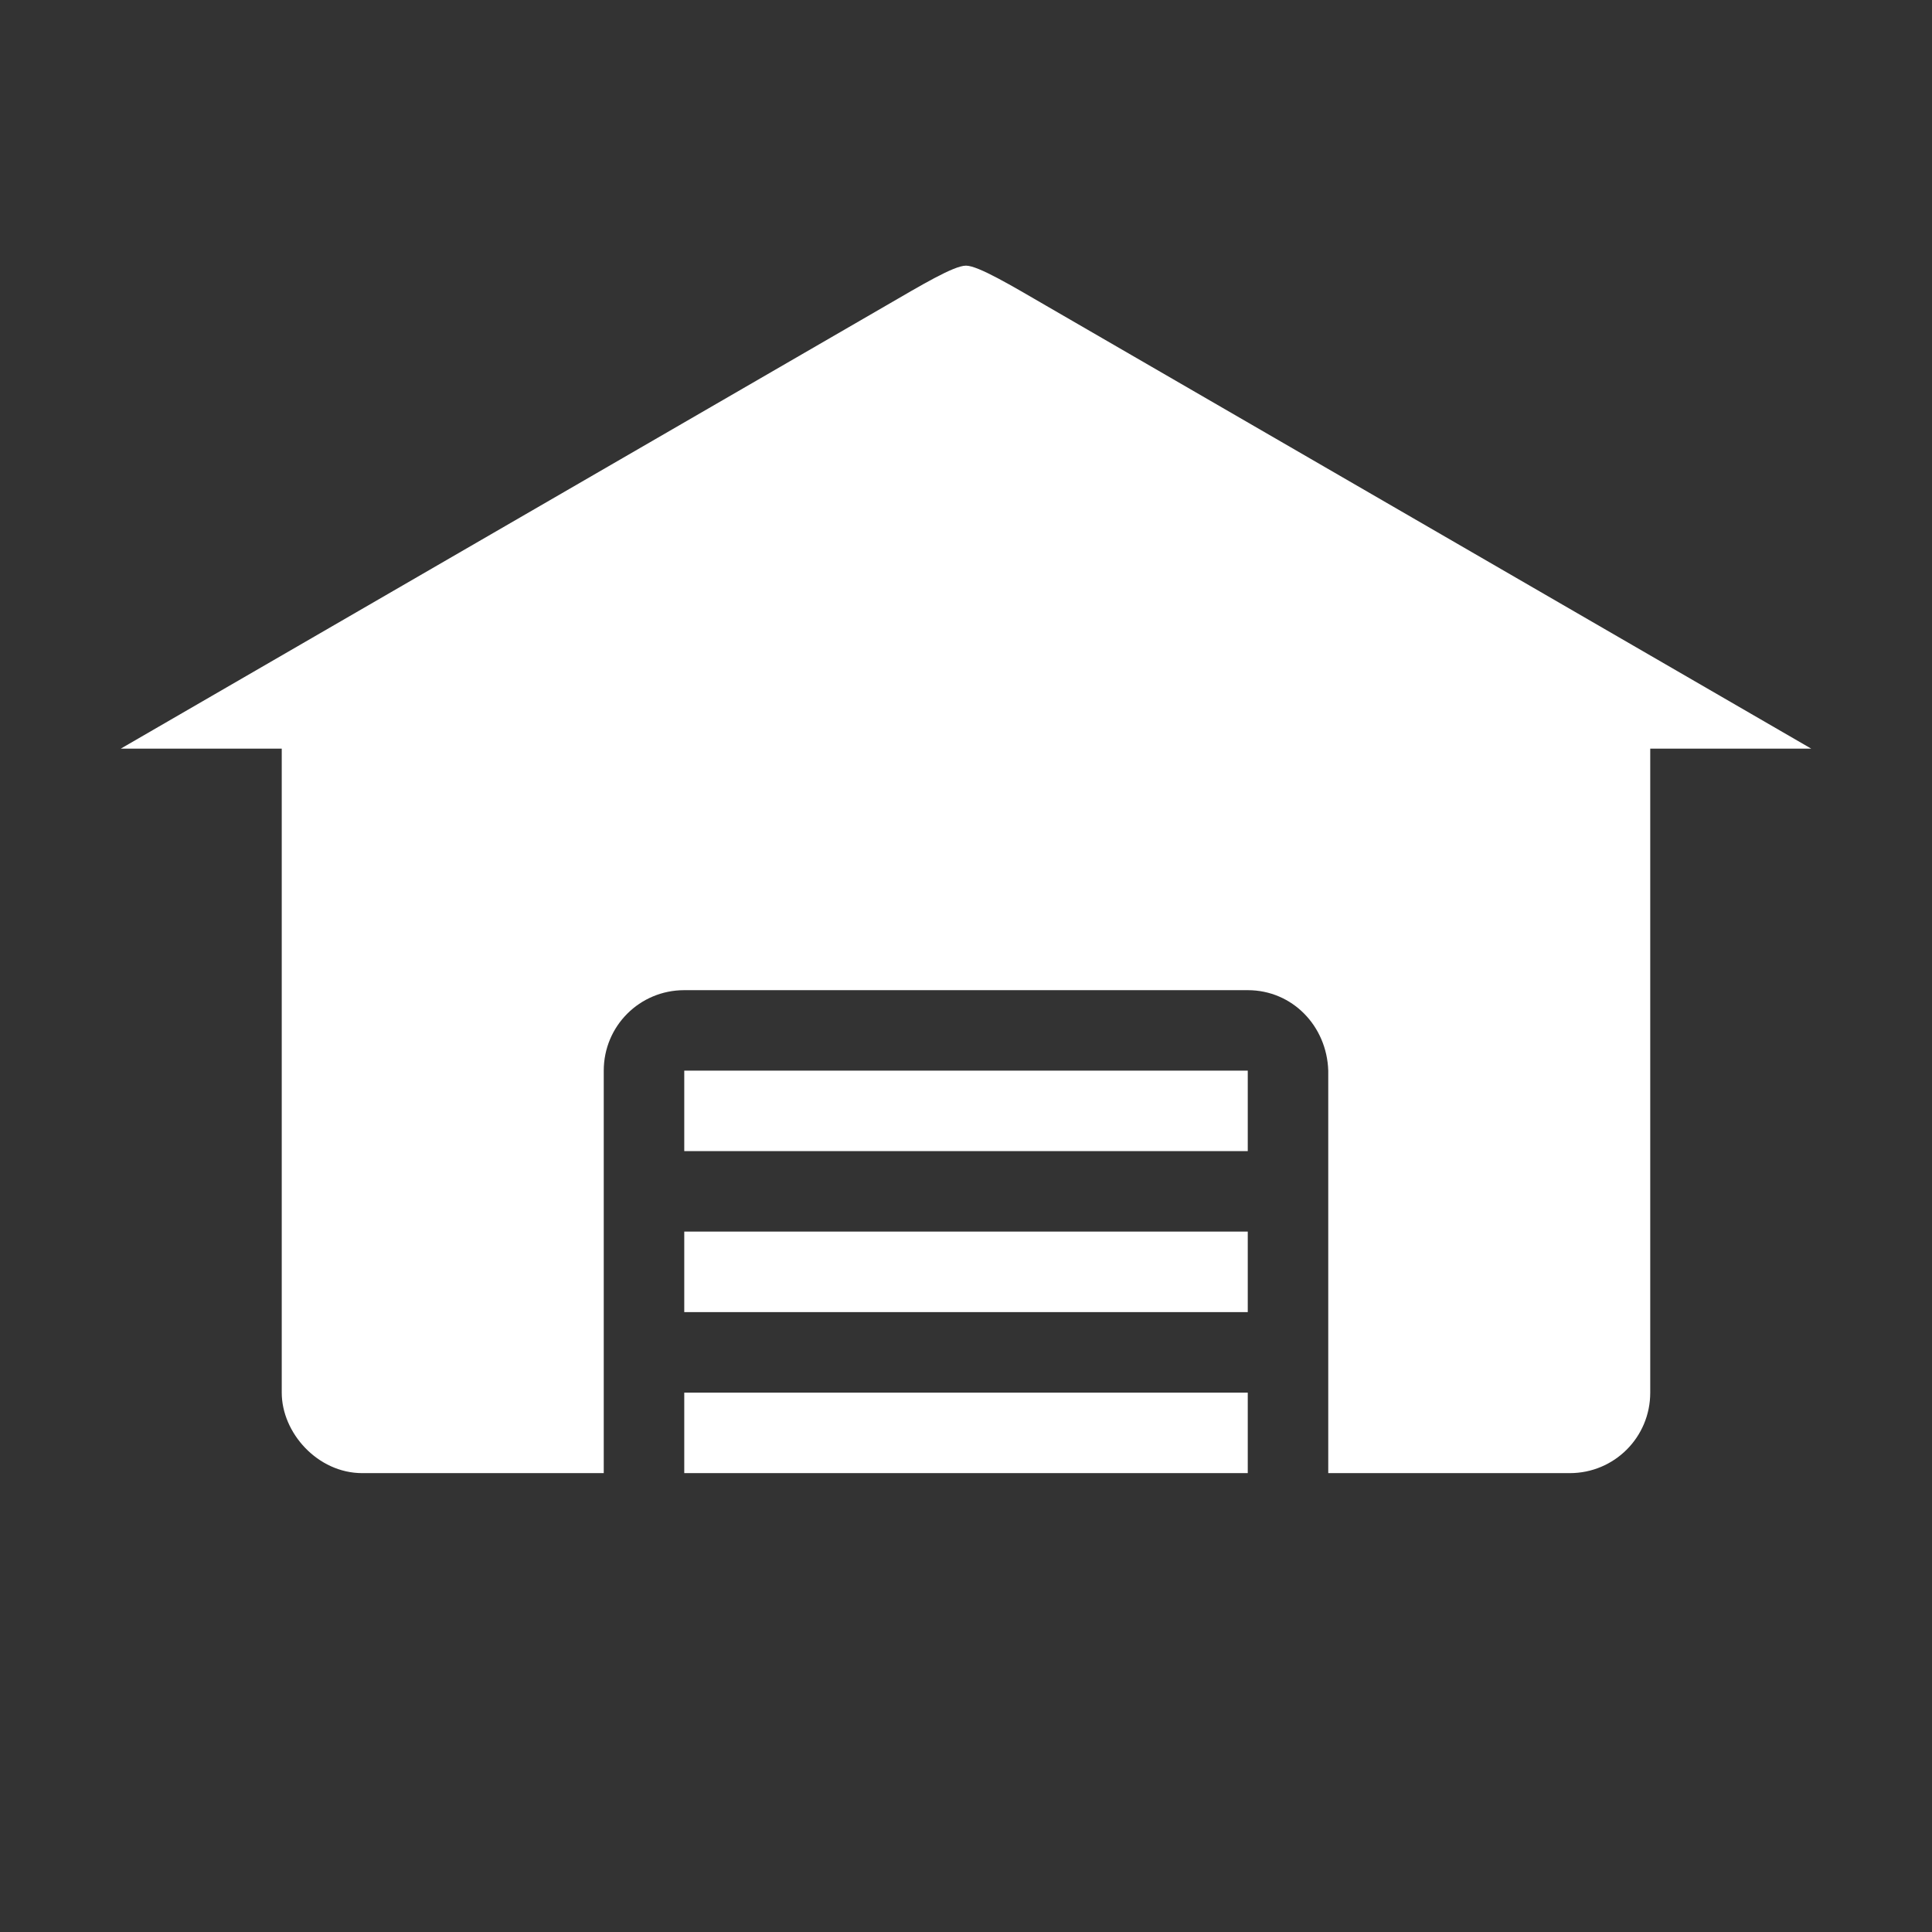 <?xml version="1.0" encoding="utf-8"?>
<!-- Generator: Adobe Illustrator 16.0.0, SVG Export Plug-In . SVG Version: 6.00 Build 0)  -->
<!DOCTYPE svg PUBLIC "-//W3C//DTD SVG 1.1//EN" "http://www.w3.org/Graphics/SVG/1.1/DTD/svg11.dtd">
<svg version="1.1"
	 id="svg6584" xmlns:dc="http://purl.org/dc/elements/1.1/" xmlns:rdf="http://www.w3.org/1999/02/22-rdf-syntax-ns#" xmlns:svg="http://www.w3.org/2000/svg" xmlns:cc="http://creativecommons.org/ns#"
	 xmlns="http://www.w3.org/2000/svg" xmlns:xlink="http://www.w3.org/1999/xlink" x="0px" y="0px" width="100px" height="100px"
	 viewBox="0 0 100 100" enable-background="new 0 0 100 100" xml:space="preserve">
<rect x="0" y="0" width="100" height="100" fill="#333333" stroke="none"/>
<g id="layer1" transform="translate(0,-952.362)">
	<path id="path4181" fill="#FFFFFF" d="M45.834,968.195L6.25,991.112h8.333v4.167v24.998v4.168c0,2.082,1.858,4.166,4.167,4.166
		h12.5v-20.832c0-2.31,1.858-4.166,4.167-4.166h29.167c2.309,0,4.094,1.858,4.166,4.166v20.832h12.5
		c2.309,0,4.166-1.857,4.166-4.166v-4.168v-24.998v-4.167h8.334l-39.584-22.917c-1.779-1.031-3.533-2.081-4.166-2.083
		C49.368,966.11,47.642,967.148,45.834,968.195L45.834,968.195z M35.417,1007.778v4.166h29.167v-4.166H35.417z M35.417,1016.11
		v4.166h29.167v-4.166H35.417z M35.417,1024.444v4.166h29.167v-4.166H35.417z"/>
</g>
</svg>
